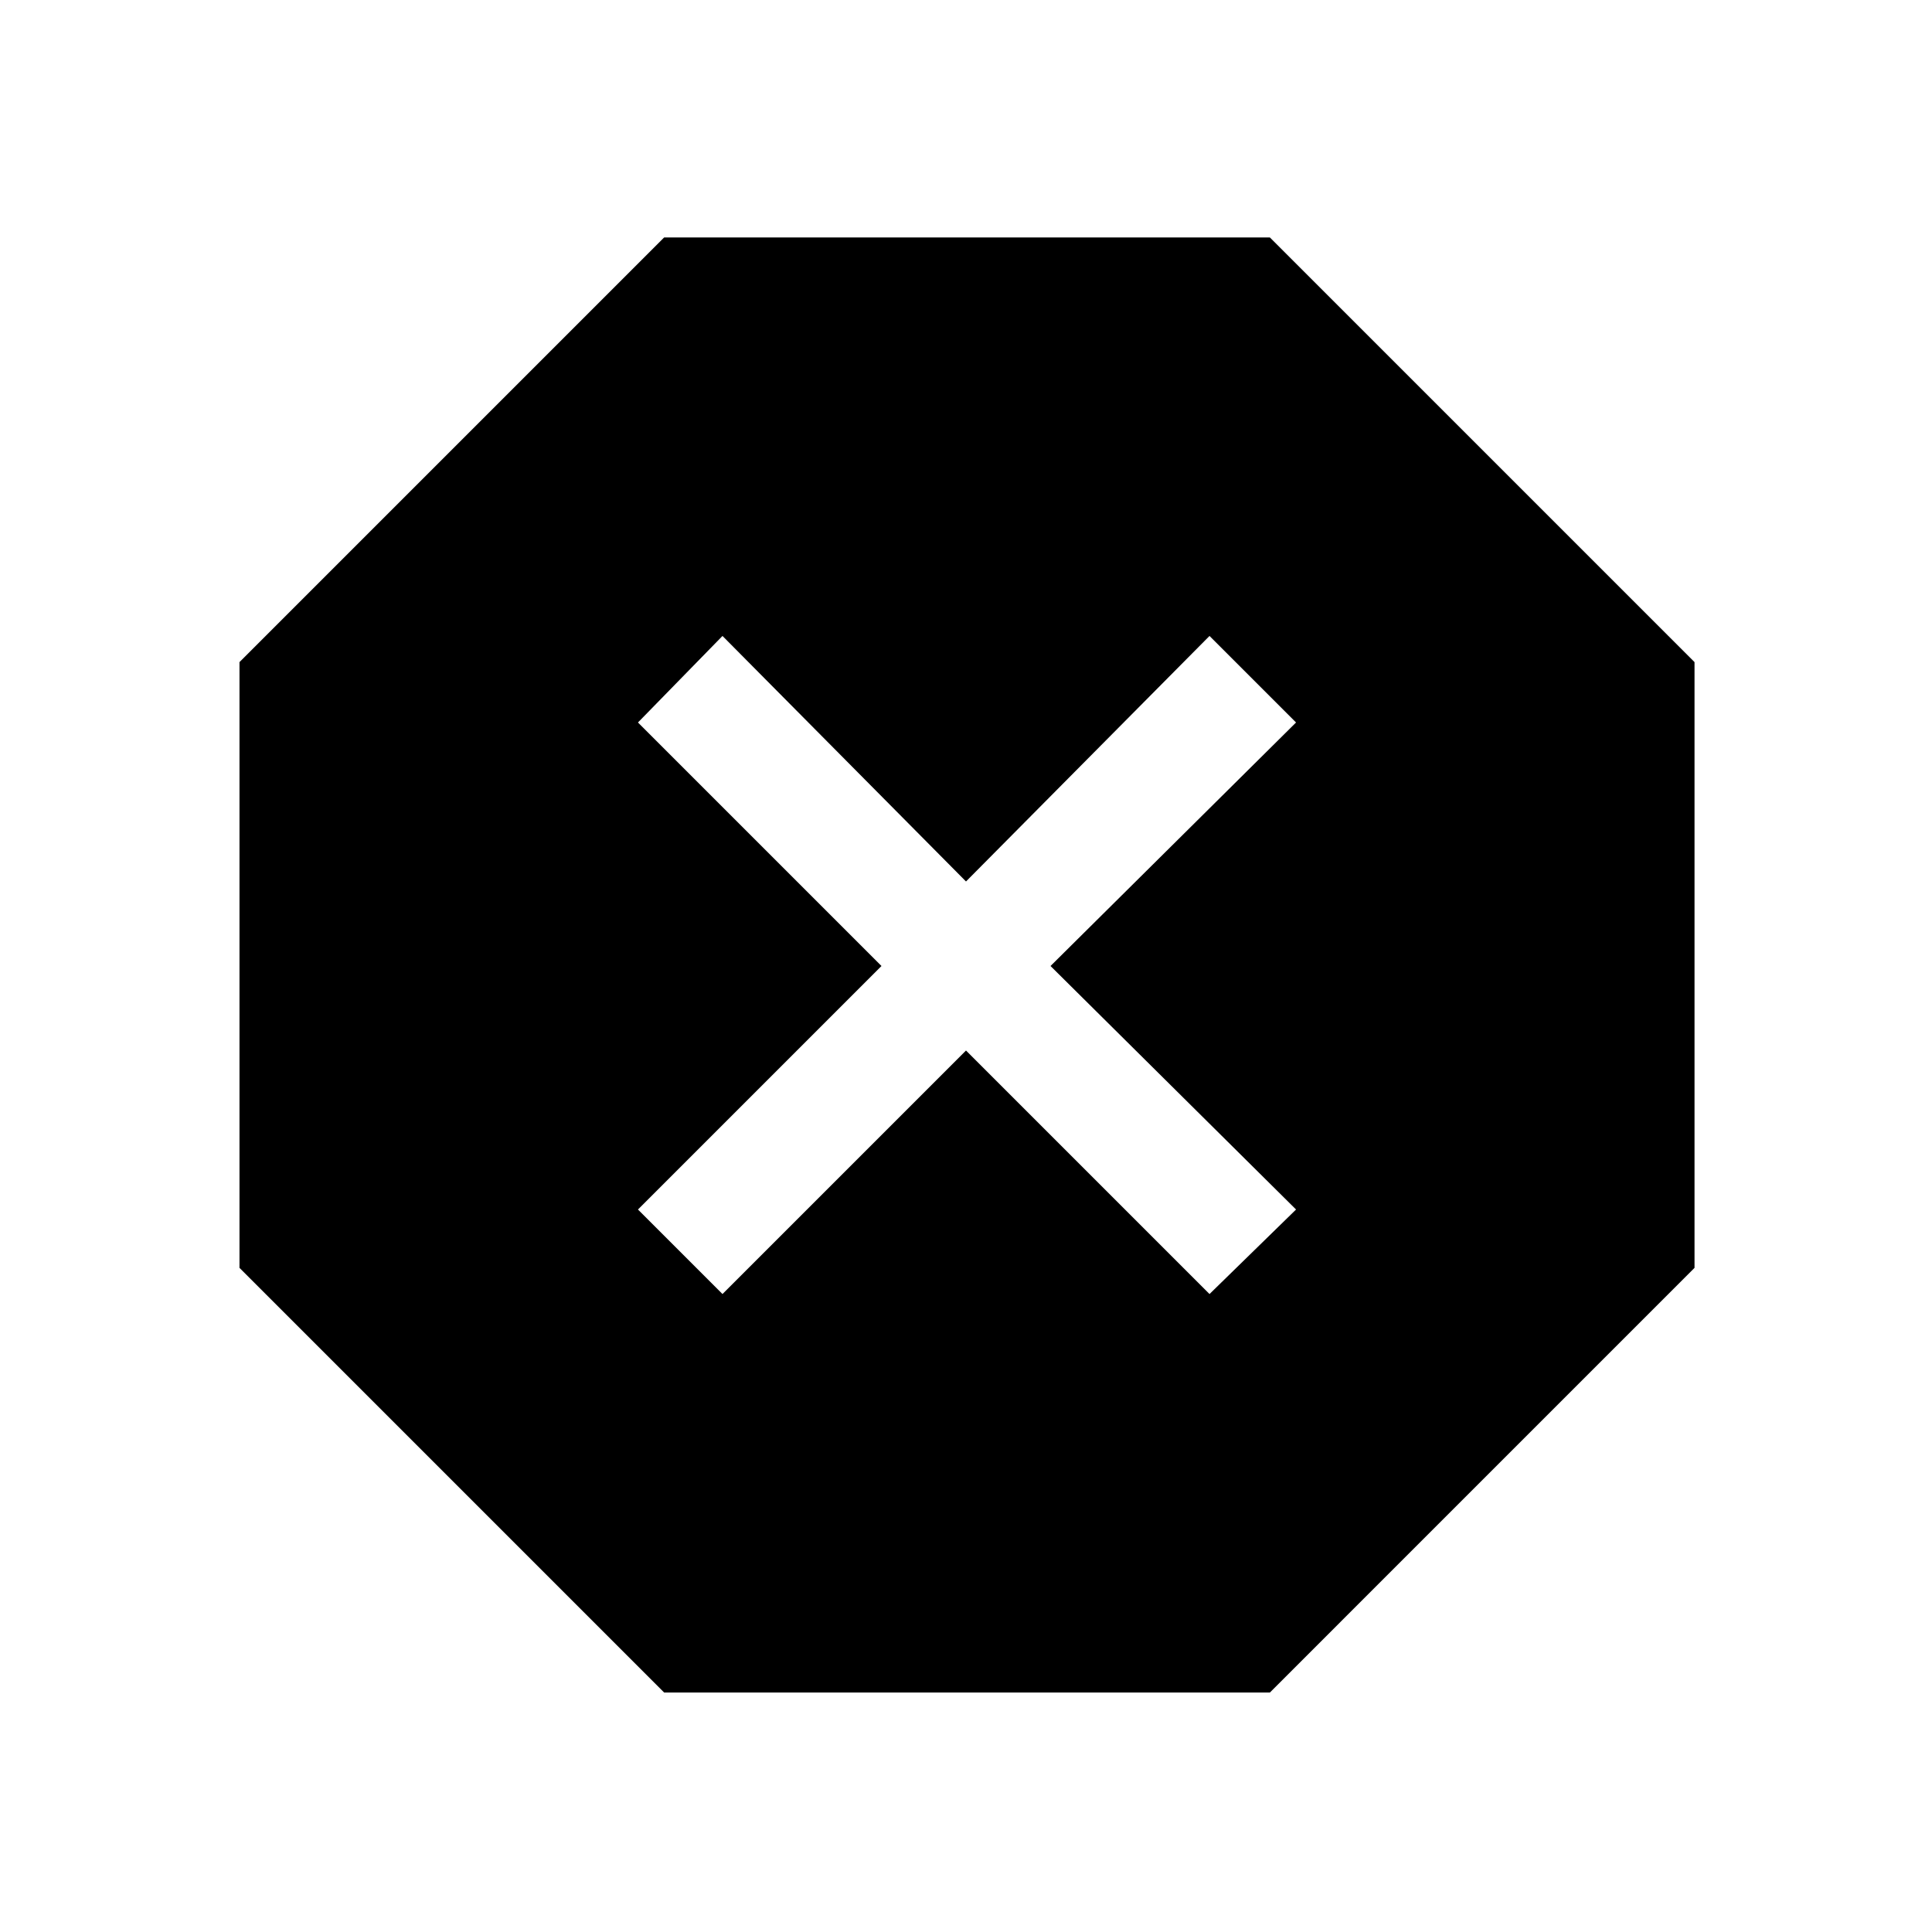 <svg xmlns="http://www.w3.org/2000/svg" height="48" width="48"><path d="M16.5 42.05 5.95 31.5V16.45L16.5 5.9h15.05L42.1 16.45V31.5L31.55 42.05Zm1.45-9.9L24 26.1l6.05 6.05 2.15-2.1L26.1 24l6.1-6.05-2.15-2.15L24 21.9l-6.05-6.1-2.1 2.15L21.9 24l-6.05 6.05Z"/></svg>